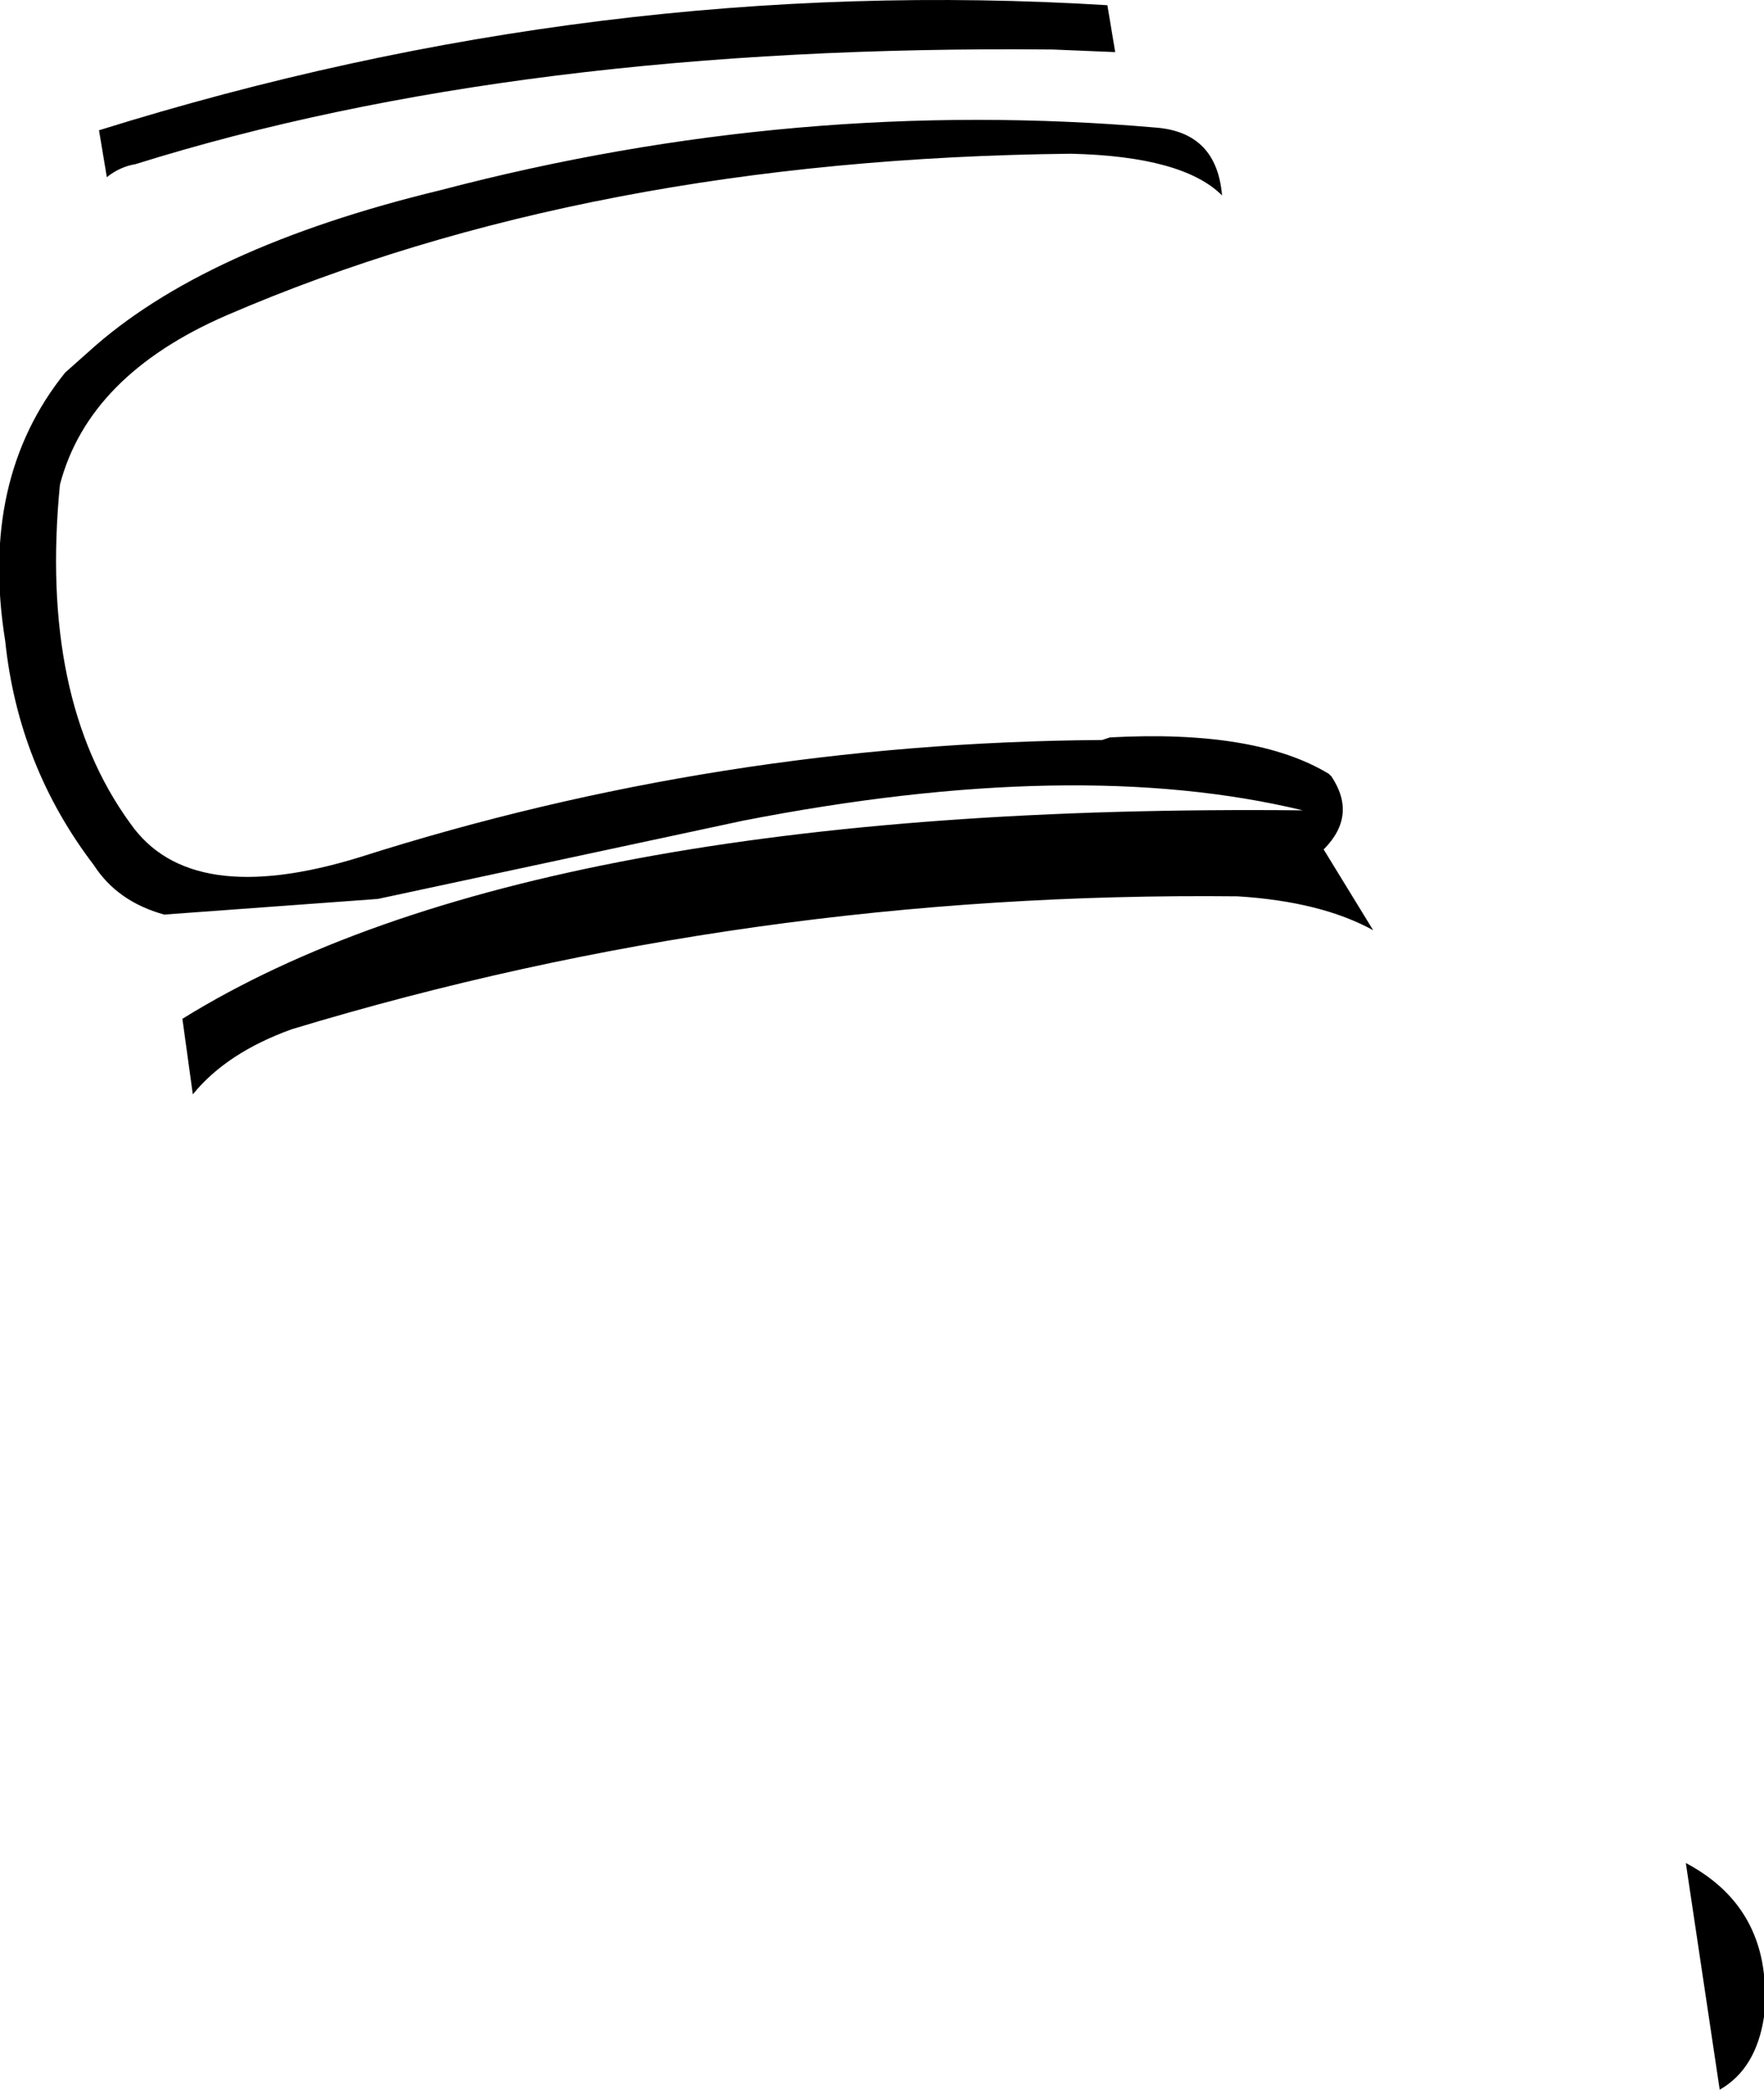 <?xml version="1.0" encoding="UTF-8" standalone="no"?>
<svg xmlns:xlink="http://www.w3.org/1999/xlink" height="40.1px" width="33.85px" xmlns="http://www.w3.org/2000/svg">
  <g transform="matrix(1.0, 0.0, 0.0, 1.0, -329.2, -337.7)">
    <path d="M330.9 344.45 Q333.1 342.45 337.65 341.35 344.5 339.55 351.4 340.15 352.55 340.25 352.65 341.45 351.9 340.7 349.75 340.65 340.5 340.75 333.55 343.75 330.9 344.9 330.35 347.0 329.95 351.1 331.7 353.5 332.85 355.15 336.1 354.15 343.0 351.95 350.35 351.9 L350.5 351.85 Q353.3 351.7 354.7 352.55 L354.75 352.6 Q355.25 353.35 354.6 354.0 L355.55 355.55 Q354.55 355.0 352.95 354.9 343.55 354.8 334.8 357.45 333.55 357.9 332.9 358.7 L332.7 357.25 Q339.4 353.1 354.2 353.25 349.85 352.2 343.45 353.45 L336.45 354.95 332.35 355.25 Q331.45 355.0 331.0 354.3 329.55 352.4 329.3 350.0 328.8 346.9 330.45 344.85 L330.9 344.45 M331.25 341.1 L331.1 340.2 Q340.7 337.2 350.45 337.8 L350.6 338.7 349.4 338.65 Q339.15 338.55 331.8 340.85 331.5 340.9 331.25 341.1 M363.05 376.4 Q362.9 377.4 362.2 377.8 L361.55 373.45 Q363.25 374.35 363.05 376.4" fill="#000000" fill-rule="evenodd" stroke="none"/>
  </g>
</svg>
